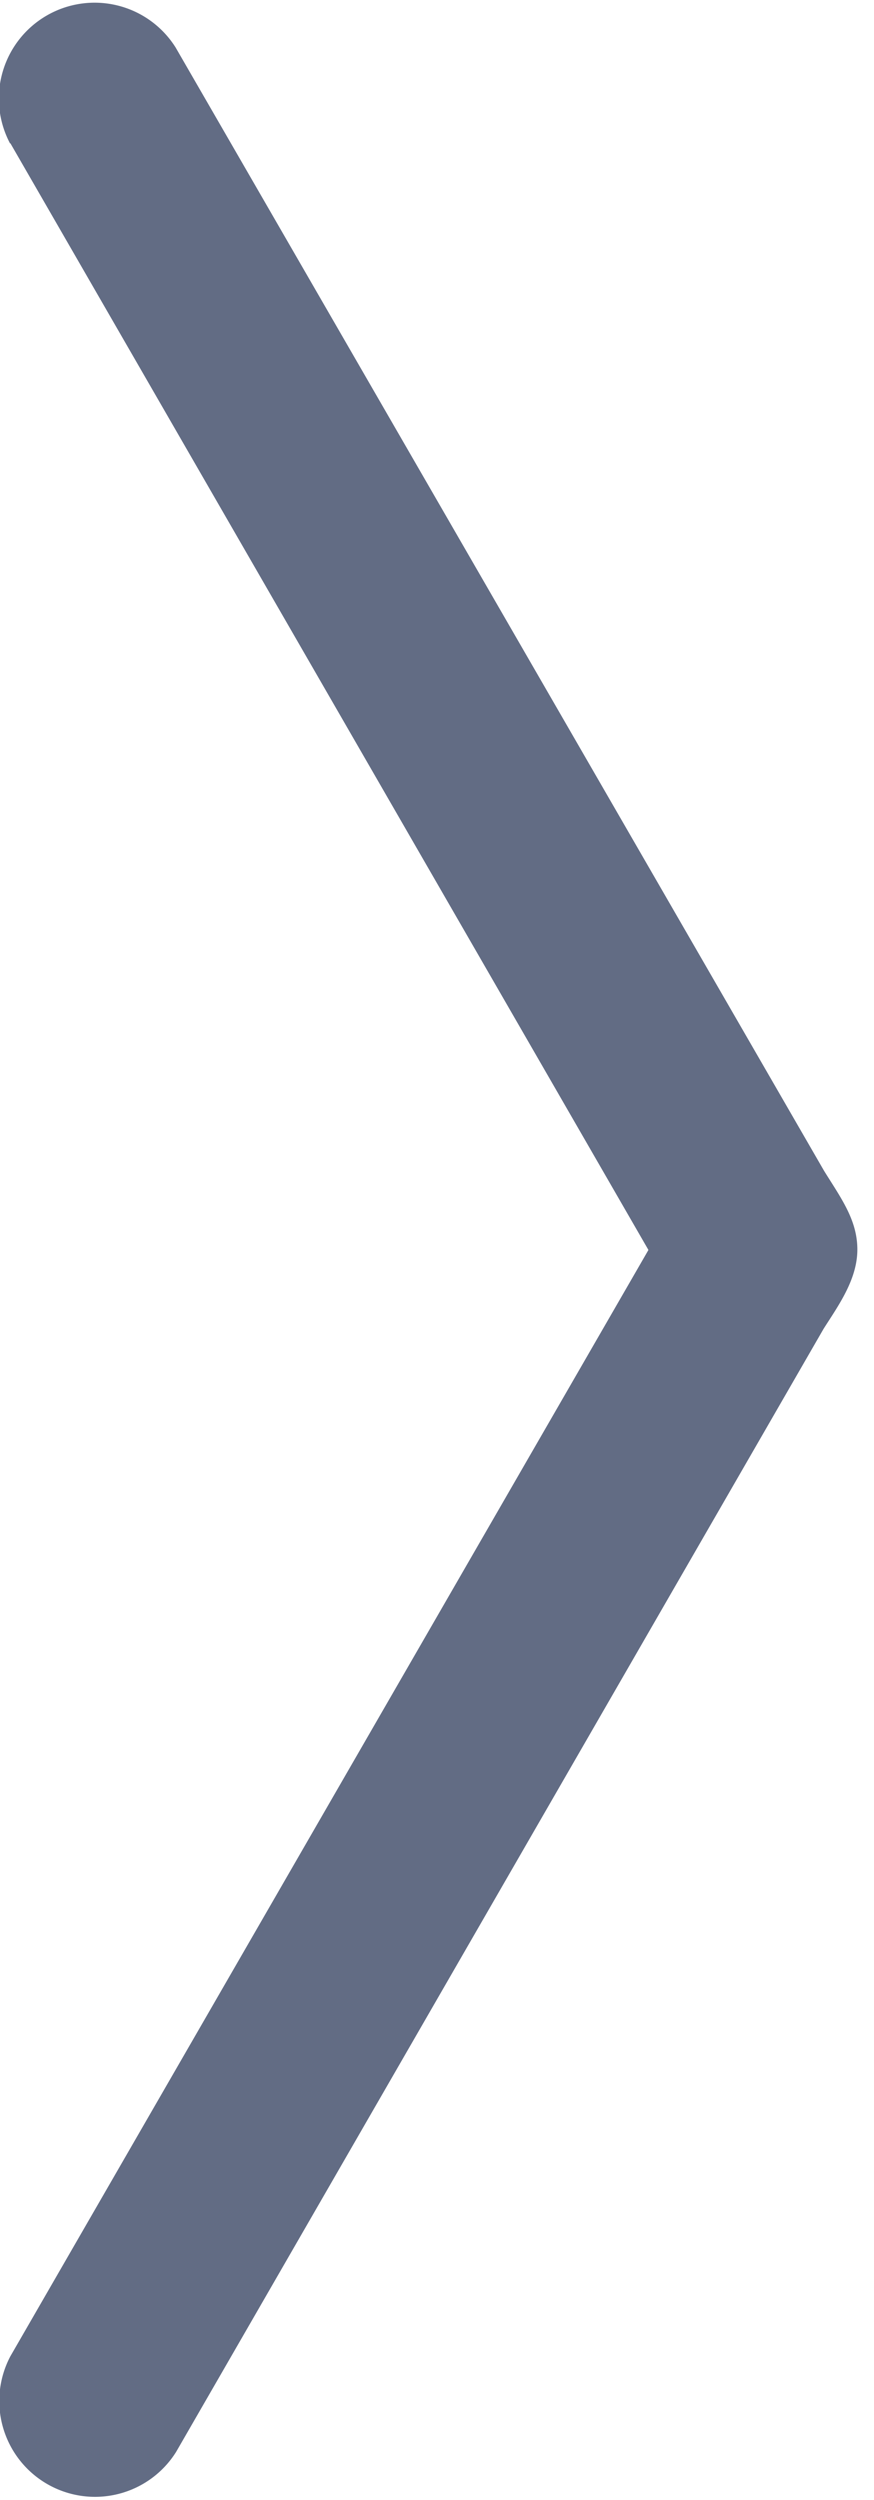 <svg viewBox="0 0 21 60" xmlns="http://www.w3.org/2000/svg" fill-rule="evenodd" clip-rule="evenodd" stroke-linejoin="round" stroke-miterlimit="1.41"><path d="M.25 3.44L15.58 30 .25 56.55a2.3 2.3 0 0 0 3.98 2.3l15.56-26.96c.35-.55.81-1.18.81-1.9 0-.71-.39-1.23-.8-1.89L4.22 1.14a2.3 2.3 0 0 0-3.98 2.3z" fill="#626c84"/></svg>